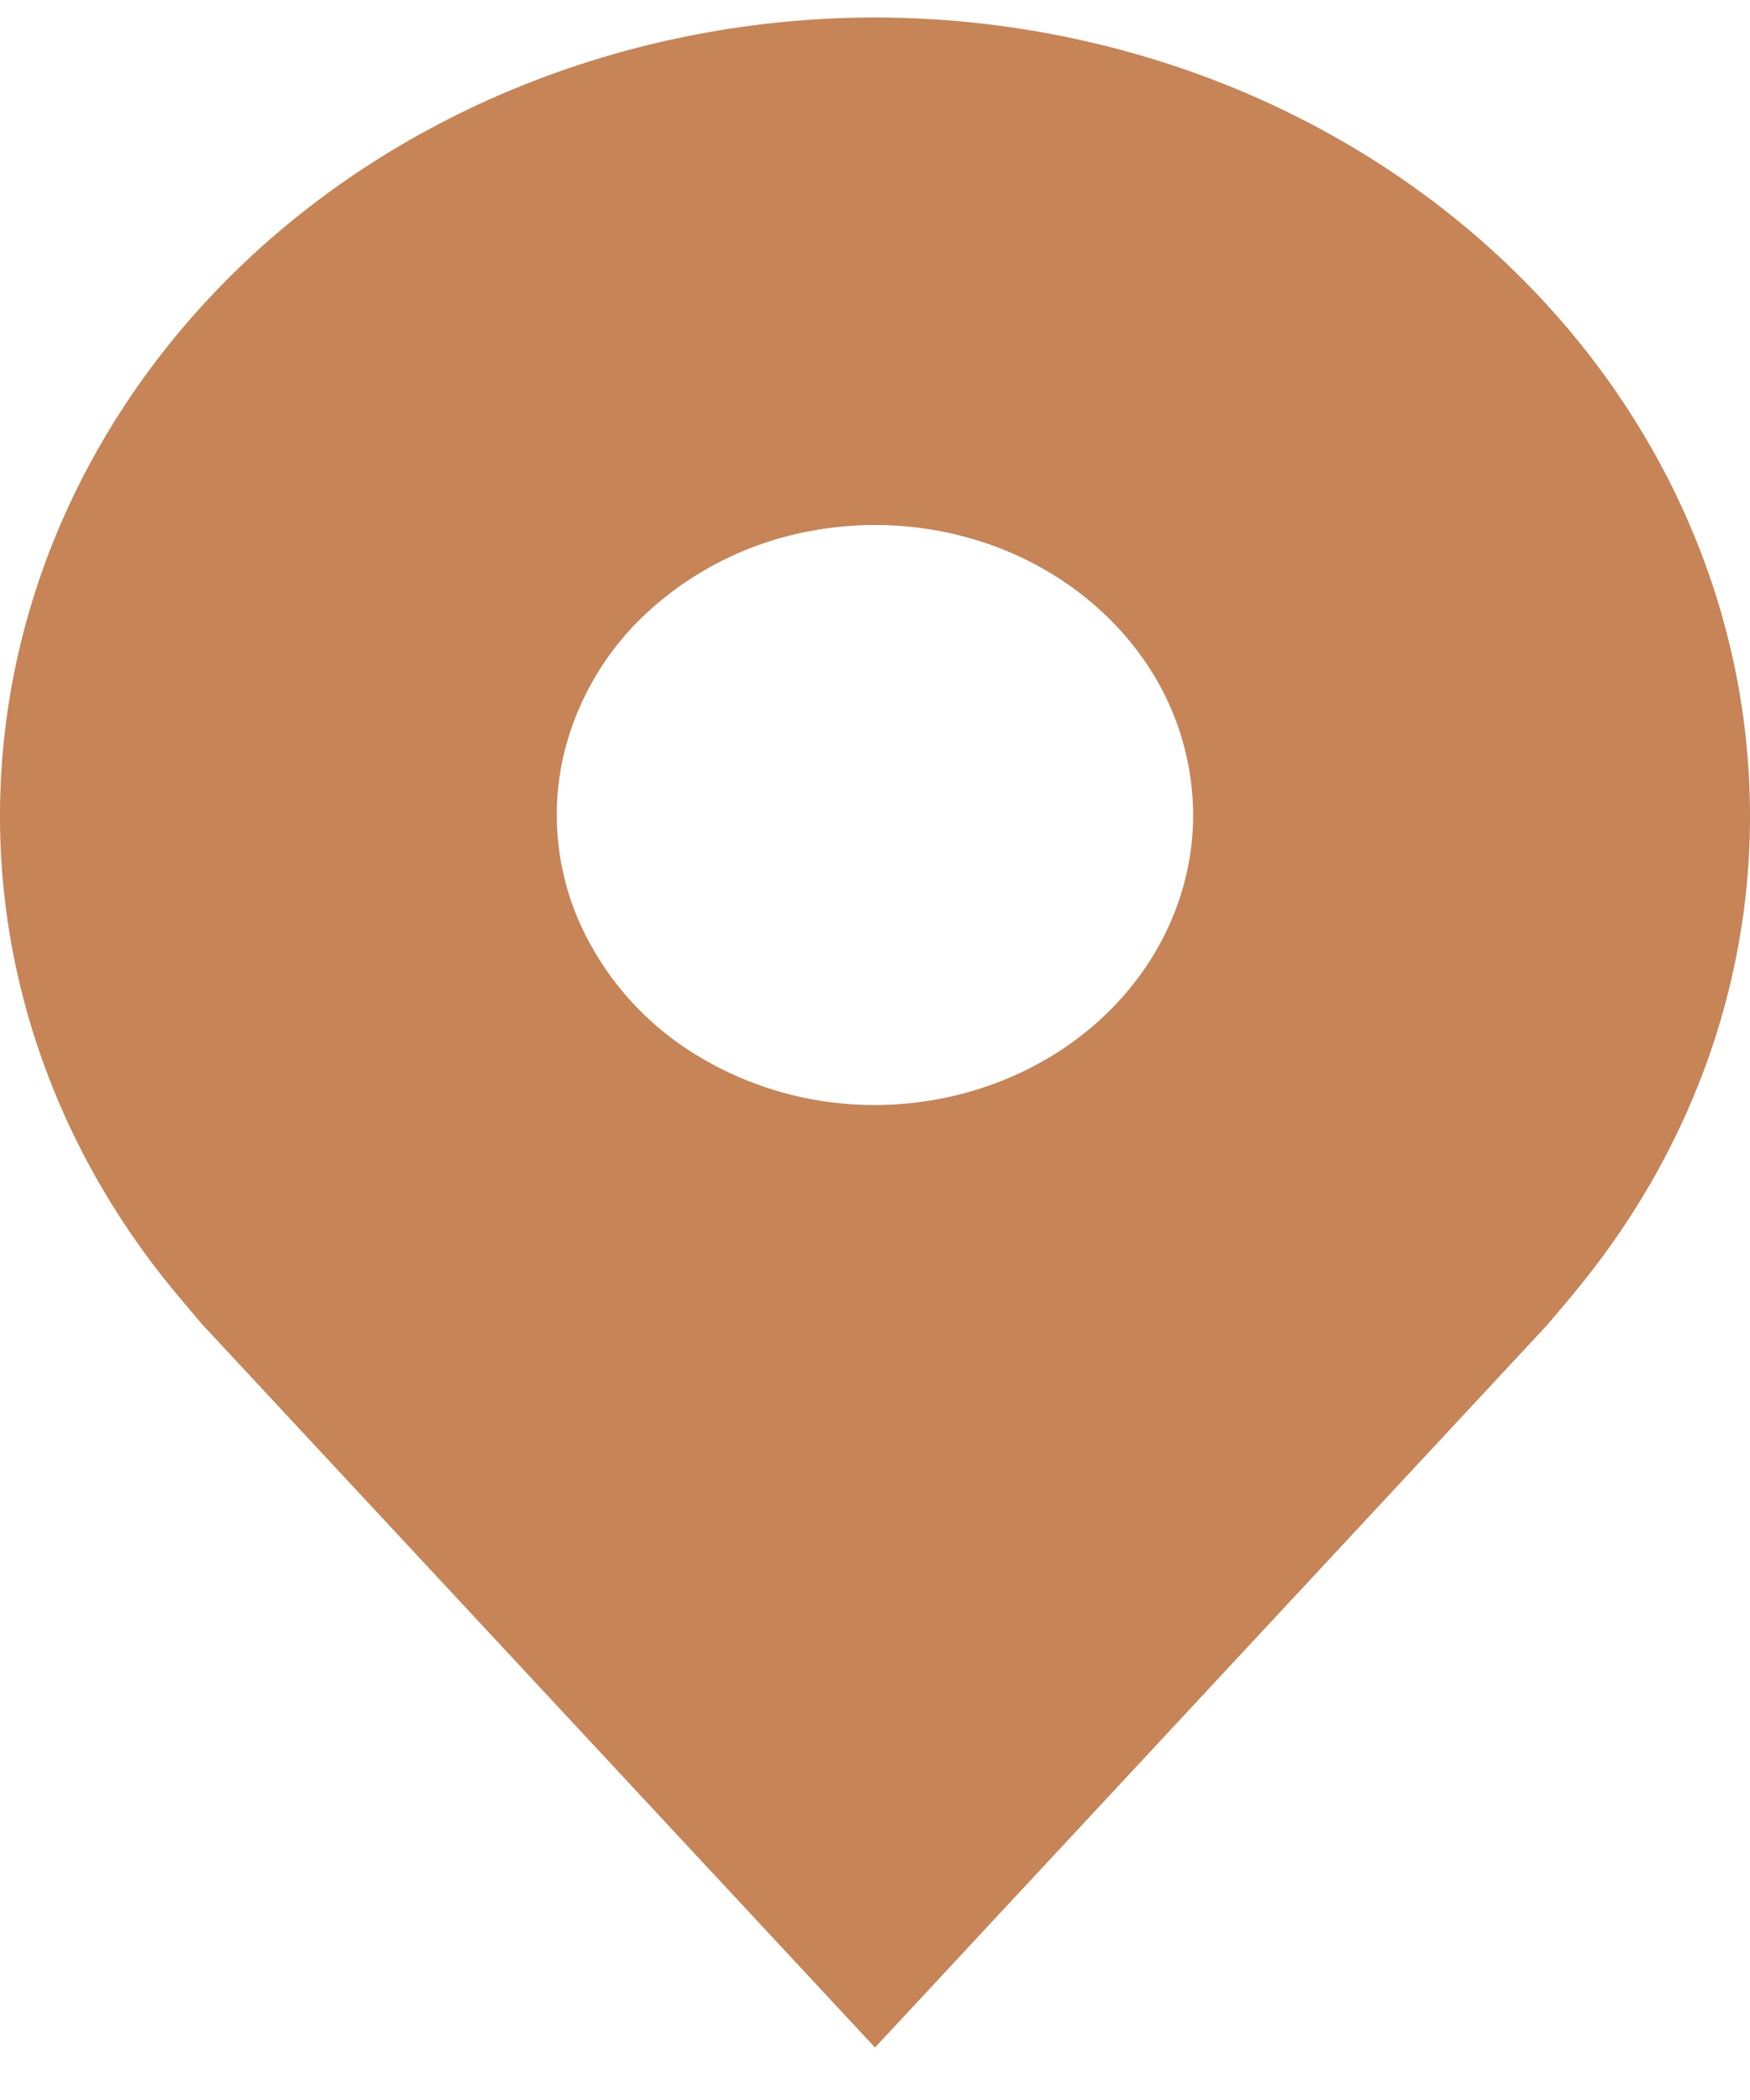 <svg width="25" height="30" fill="none" xmlns="http://www.w3.org/2000/svg"><path d="M12.5.25C9.186.254 6.009 1.455 3.665 3.59 1.322 5.728.004 8.623 0 11.644c-.004 2.468.88 4.87 2.518 6.836 0 0 .341.409.397.468L12.5 29.25l9.59-10.308c.05-.055.392-.463.392-.463v-.003C24.12 16.51 25.005 14.11 25 11.643c-.004-3.02-1.322-5.916-3.666-8.052C18.991 1.455 15.814.254 12.5.25zm0 15.536a4.866 4.866 0 01-2.525-.698 4.252 4.252 0 01-1.674-1.86 3.803 3.803 0 01-.26-2.393 4.044 4.044 0 011.245-2.122 4.698 4.698 0 012.327-1.133 4.957 4.957 0 012.627.235c.83.314 1.54.845 2.04 1.526a3.89 3.89 0 01.765 2.302c-.001 1.098-.48 2.151-1.333 2.928-.852.776-2.007 1.213-3.212 1.215z" fill="#C68457"/></svg>